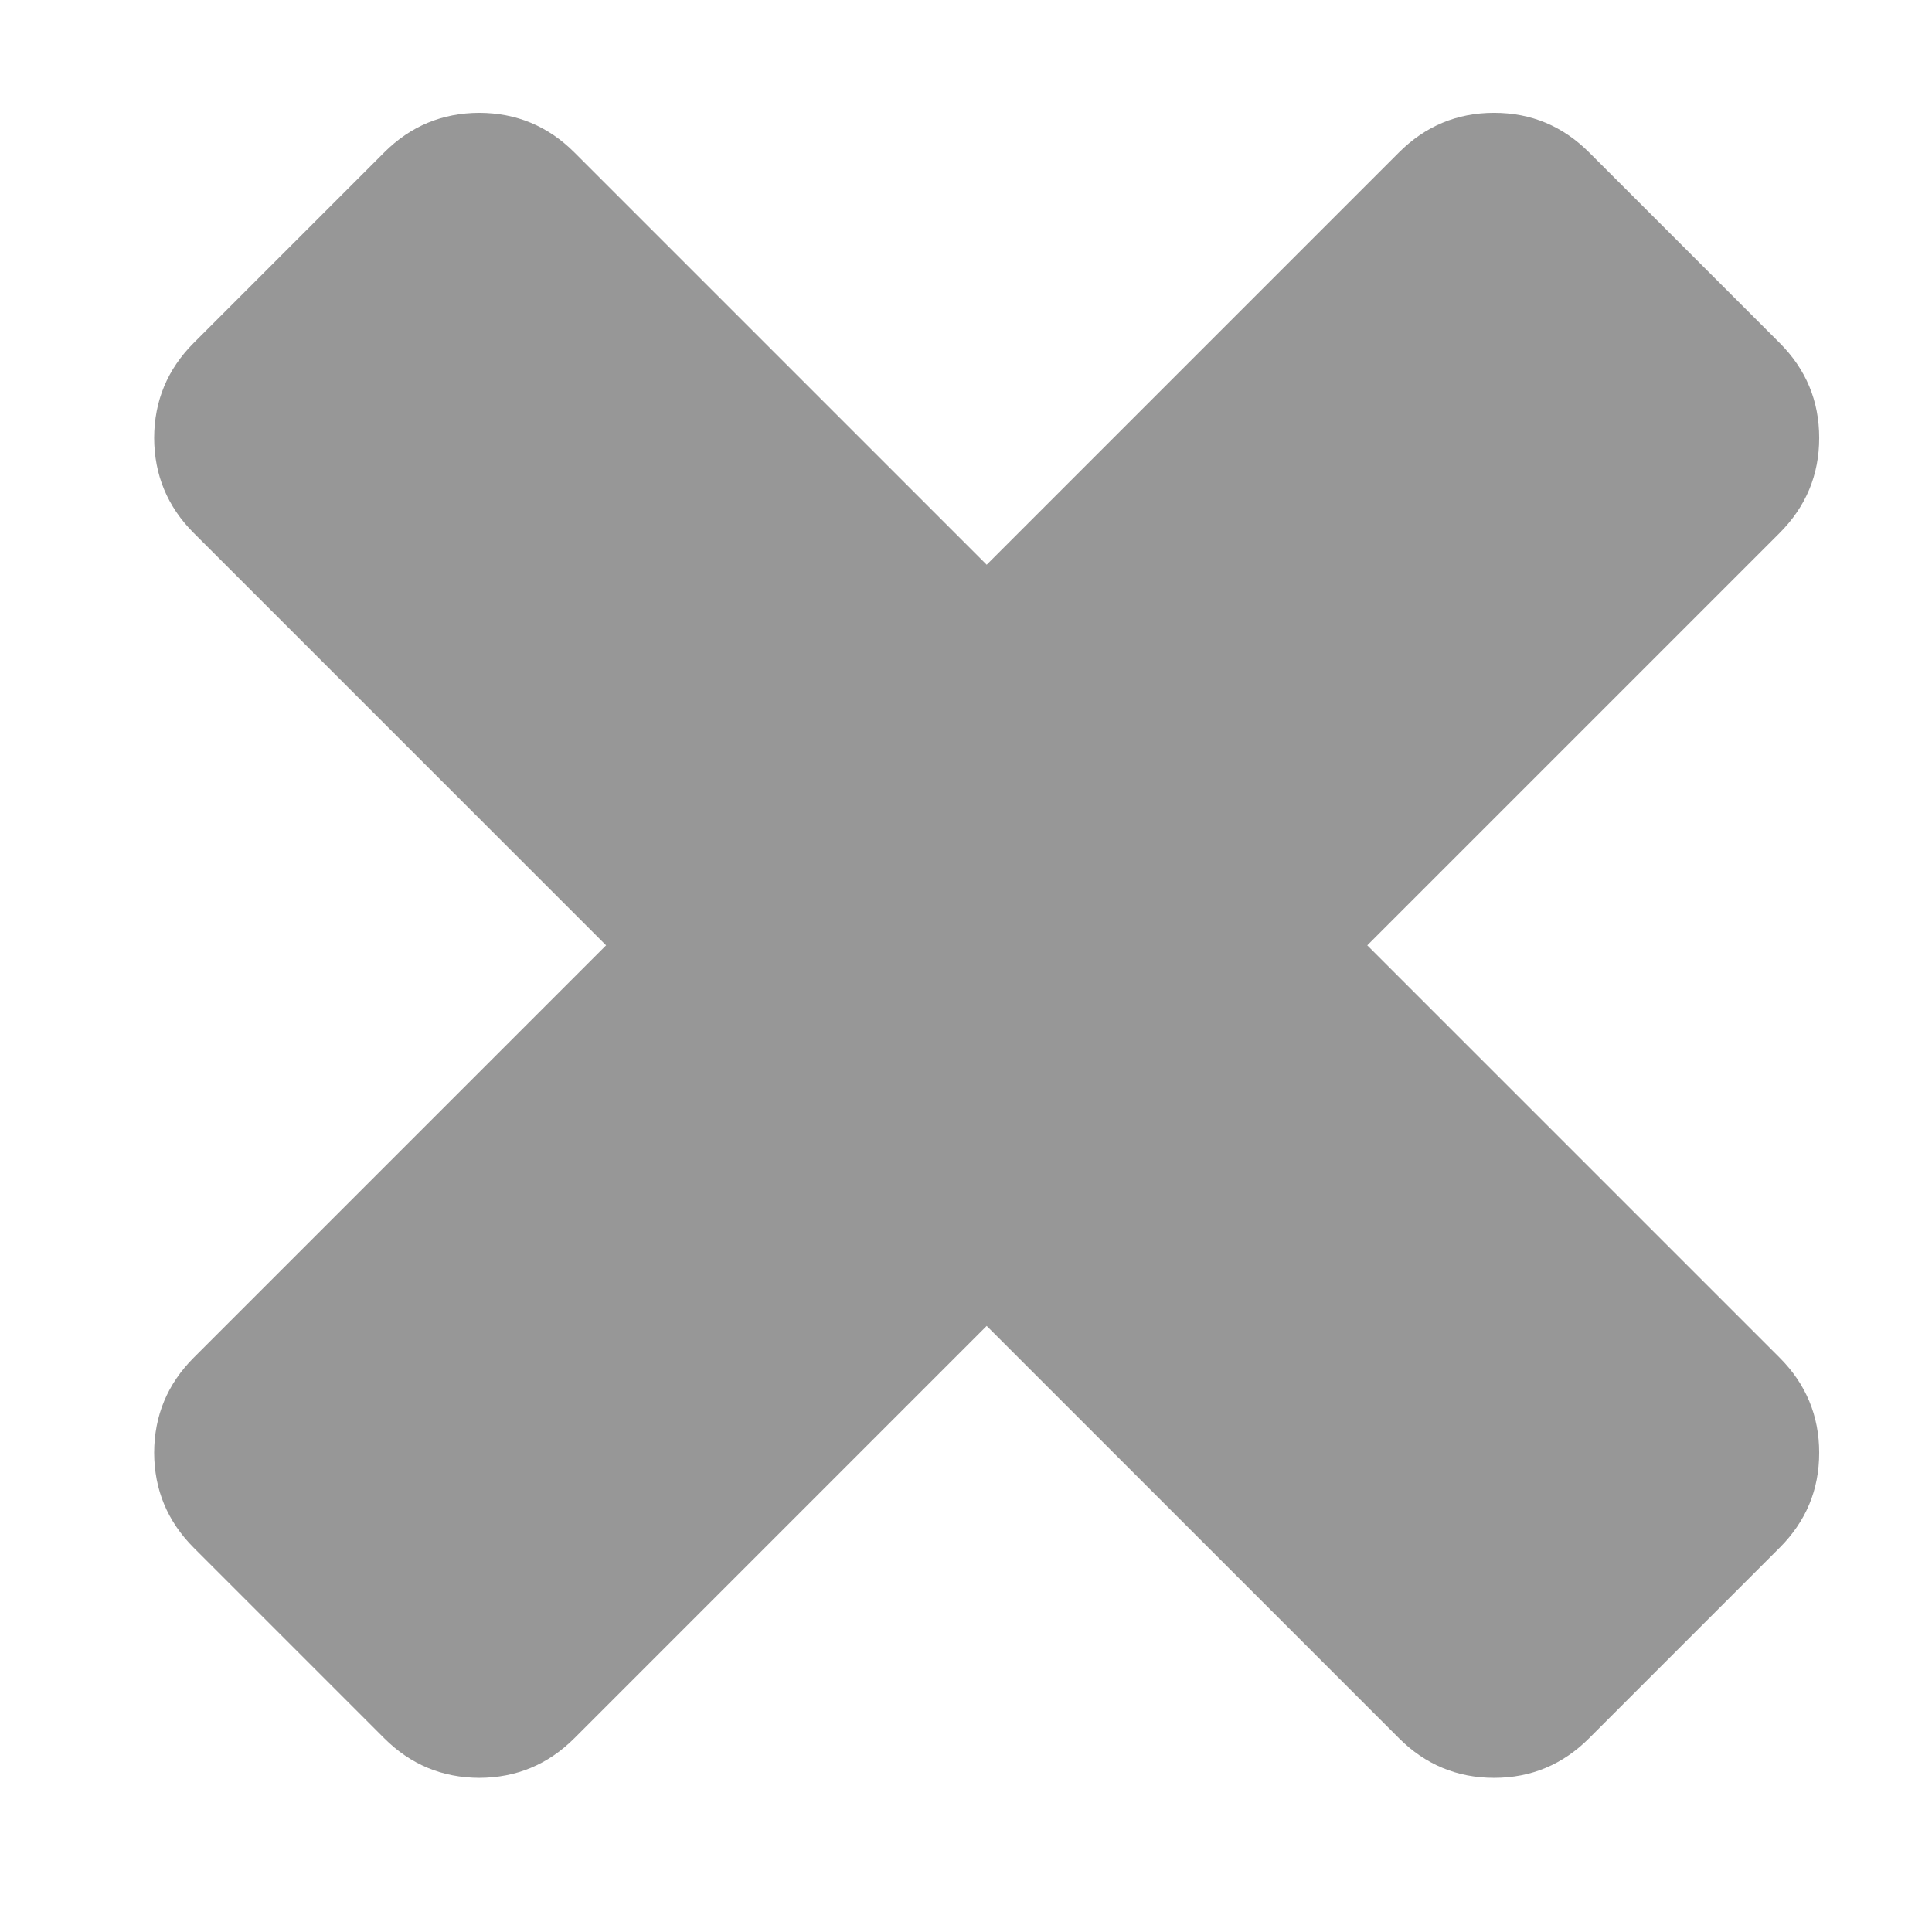 <?xml version="1.0" encoding="UTF-8" standalone="no"?>
<svg width="10px" height="10px" viewBox="0 0 10 10" version="1.1" xmlns="http://www.w3.org/2000/svg" xmlns:xlink="http://www.w3.org/1999/xlink">
    <!-- Generator: Sketch 3.6.1 (26313) - http://www.bohemiancoding.com/sketch -->
    <title>icon_close_dark</title>
    <desc>Created with Sketch.</desc>
    <defs></defs>
    <g id="Page-1" stroke="none" stroke-width="1" fill="none" fill-rule="evenodd">
        <g id="icon_close_dark" transform="translate(-3, -3)" fill="#979797">
            <g id="Page-1">
                <path d="M13.214,8.589 C13.214,8.783 13.147,8.947 13.011,9.083 C12.876,9.218 12.711,9.286 12.518,9.286 L9.5,9.286 L9.5,12.304 C9.5,12.497 9.432,12.661 9.297,12.797 C9.161,12.932 8.997,13 8.804,13 L7.411,13 C7.217,13 7.053,12.932 6.917,12.797 C6.782,12.661 6.714,12.497 6.714,12.304 L6.714,9.286 L3.696,9.286 C3.503,9.286 3.339,9.218 3.203,9.083 C3.068,8.947 3,8.783 3,8.589 L3,7.196 C3,7.003 3.068,6.839 3.203,6.703 C3.339,6.568 3.503,6.5 3.696,6.5 L6.714,6.5 L6.714,3.482 C6.714,3.289 6.782,3.124 6.917,2.989 C7.053,2.853 7.217,2.786 7.411,2.786 L8.804,2.786 C8.997,2.786 9.161,2.853 9.297,2.989 C9.432,3.124 9.5,3.289 9.5,3.482 L9.5,6.5 L12.518,6.5 C12.711,6.5 12.876,6.568 13.011,6.703 C13.147,6.839 13.214,7.003 13.214,7.196 L13.214,8.589 L13.214,8.589 L13.214,8.589 Z" id="icon_remove" transform="translate(8.107, 7.893) rotate(45) translate(-8.107, -7.893) "></path>
            </g>
        </g>
    </g>
</svg>